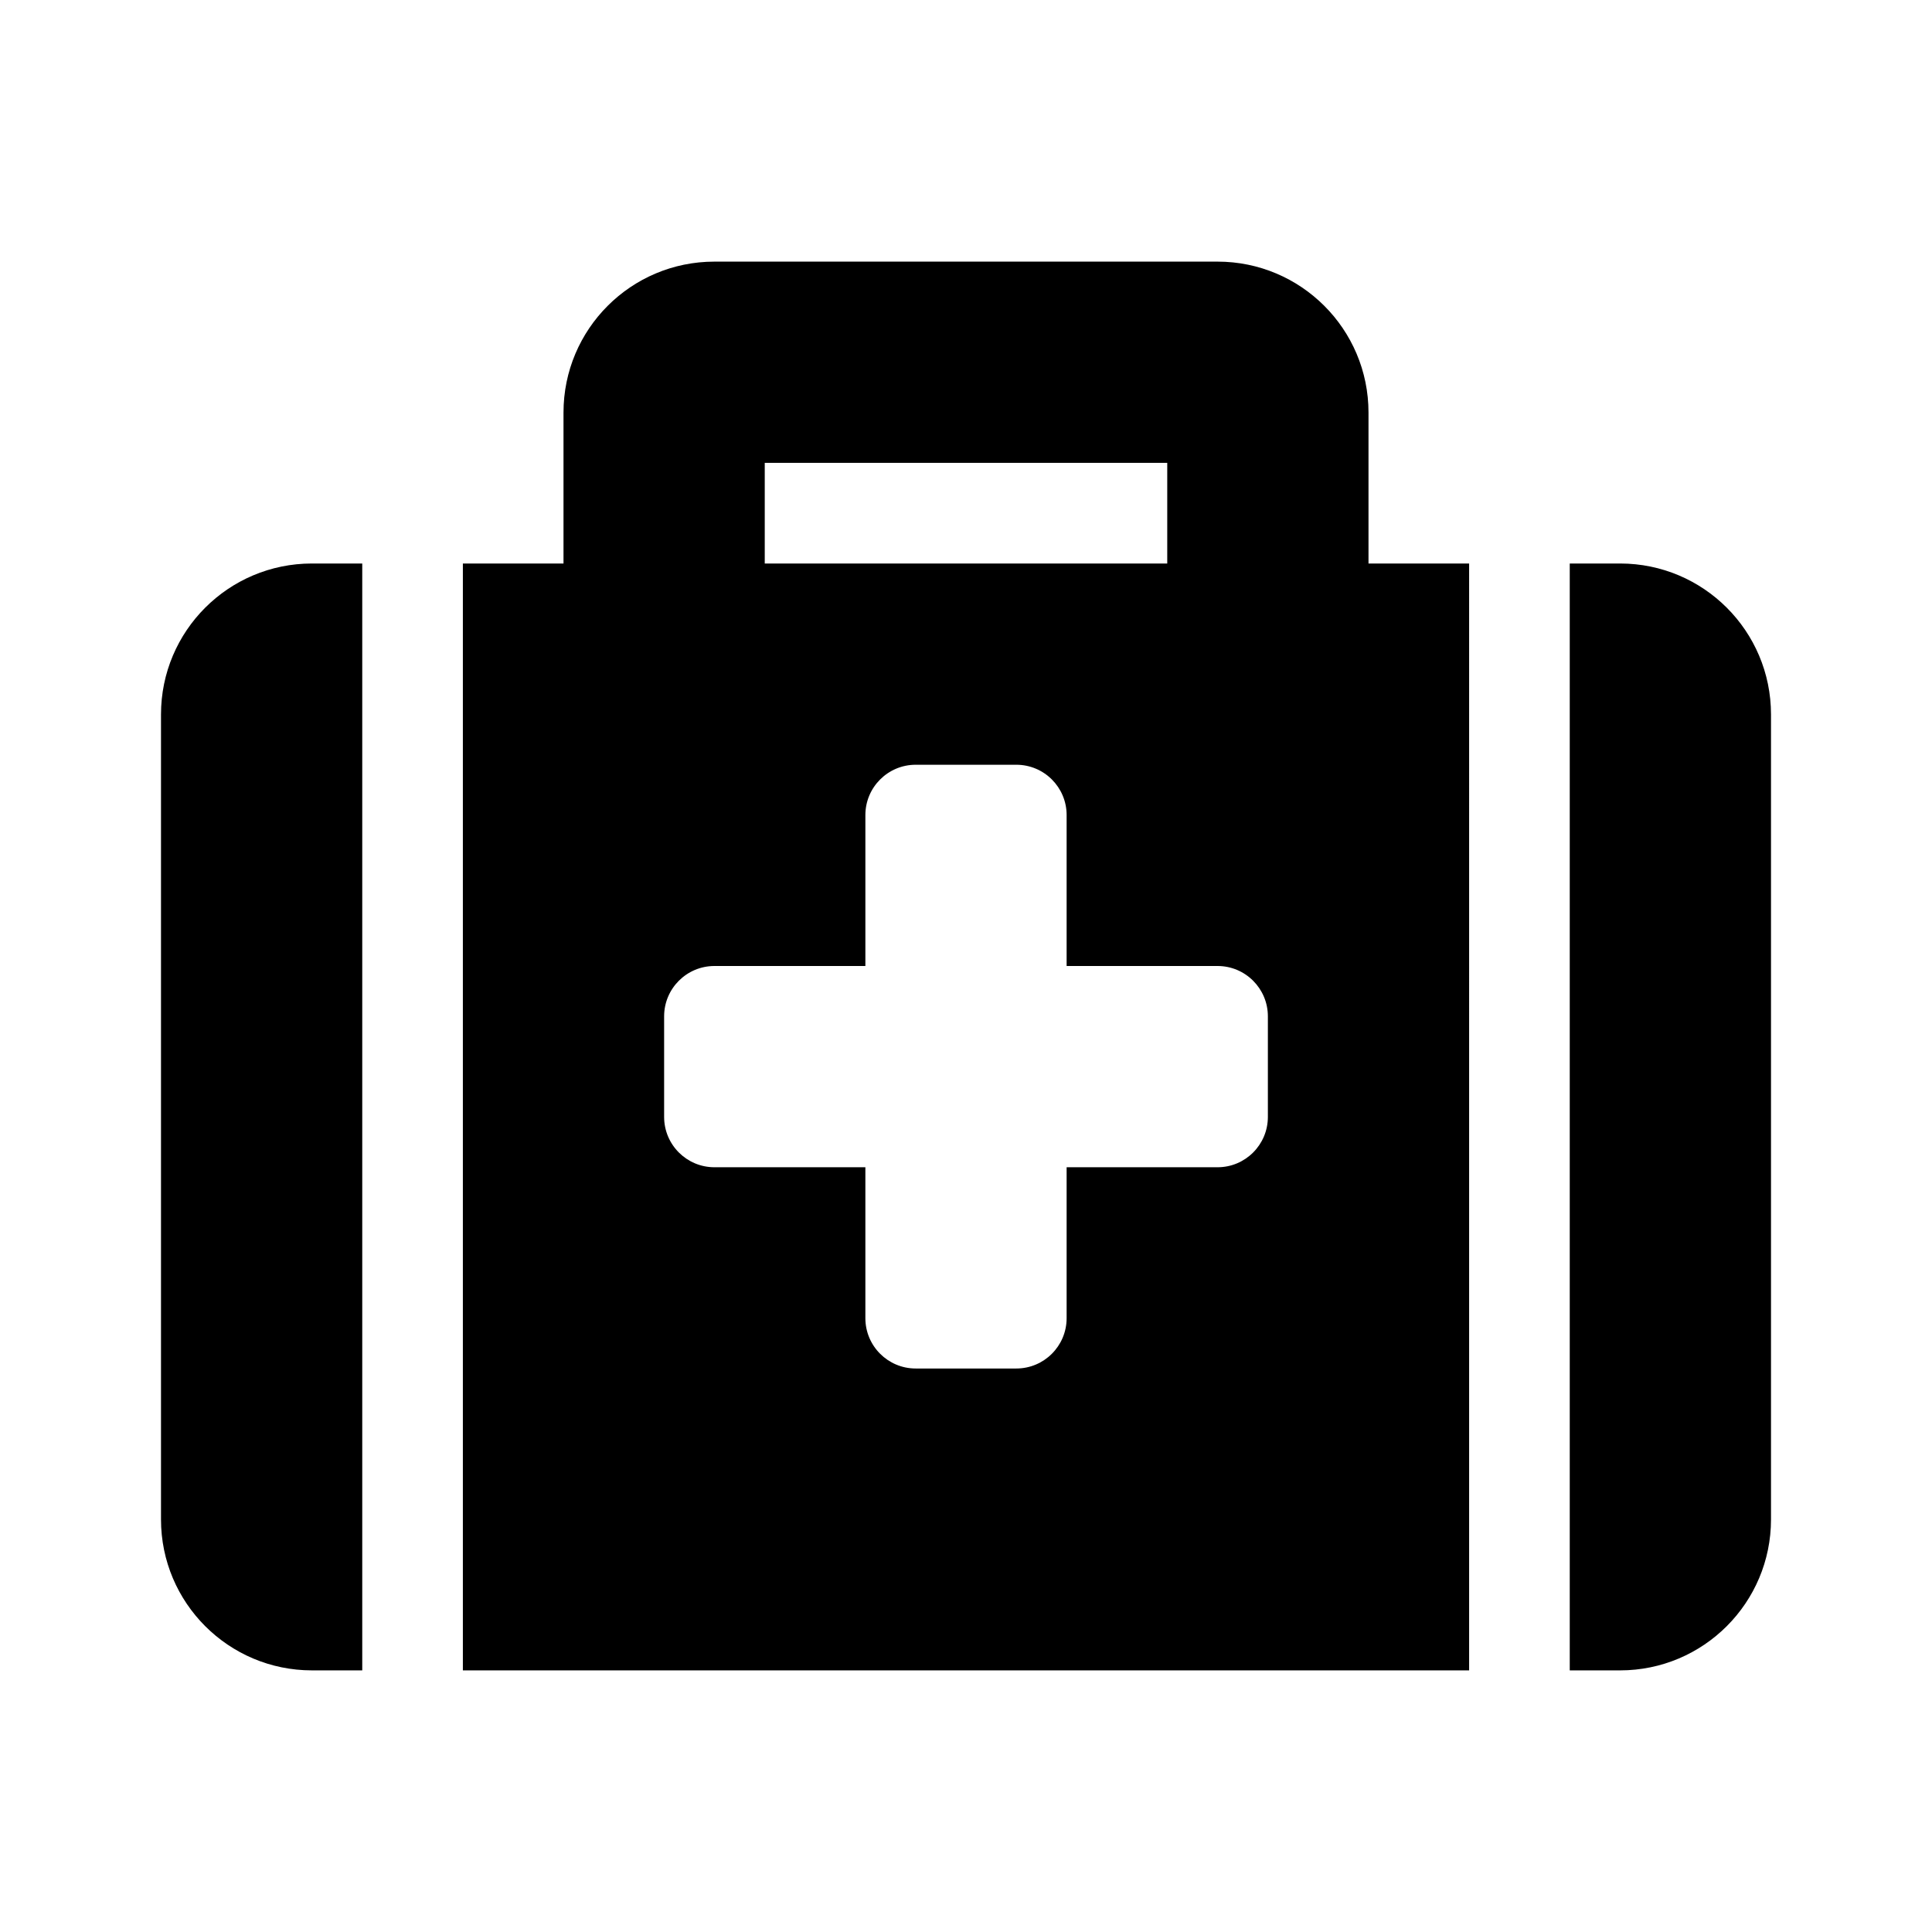 <svg version="1.1" id="master" xmlns="http://www.w3.org/2000/svg" xmlns:xlink="http://www.w3.org/1999/xlink" x="0px" y="0px"
	 width="24px" height="24px" viewBox="0 0 24 24" enable-background="new 0 0 24 24" xml:space="preserve">
<rect fill="none" width="24" height="24"/>
<path d="M5.75,20.75h12.5V7H17V5.125c0-1.036-0.84-1.875-1.875-1.875h-6.25C7.839,3.25,7,4.089,7,5.125V7H5.75V20.75z M9.5,5.75h5V7
	h-5V5.75z M22,8.875v10c0,1.035-0.84,1.875-1.875,1.875H19.5V7h0.625C21.16,7,22,7.839,22,8.875z M4.5,20.75H3.875
	C2.839,20.75,2,19.91,2,18.875v-10C2,7.839,2.839,7,3.875,7H4.5V20.75z M15.75,12.625v1.25c0,0.345-0.28,0.625-0.625,0.625H13.25
	v1.875c0,0.345-0.28,0.625-0.625,0.625h-1.25c-0.345,0-0.625-0.28-0.625-0.625V14.5H8.875c-0.345,0-0.625-0.28-0.625-0.625v-1.25
	C8.25,12.28,8.53,12,8.875,12h1.875v-1.875c0-0.345,0.28-0.625,0.625-0.625h1.25c0.345,0,0.625,0.28,0.625,0.625V12h1.875
	C15.47,12,15.75,12.28,15.75,12.625z"/>
</svg>
